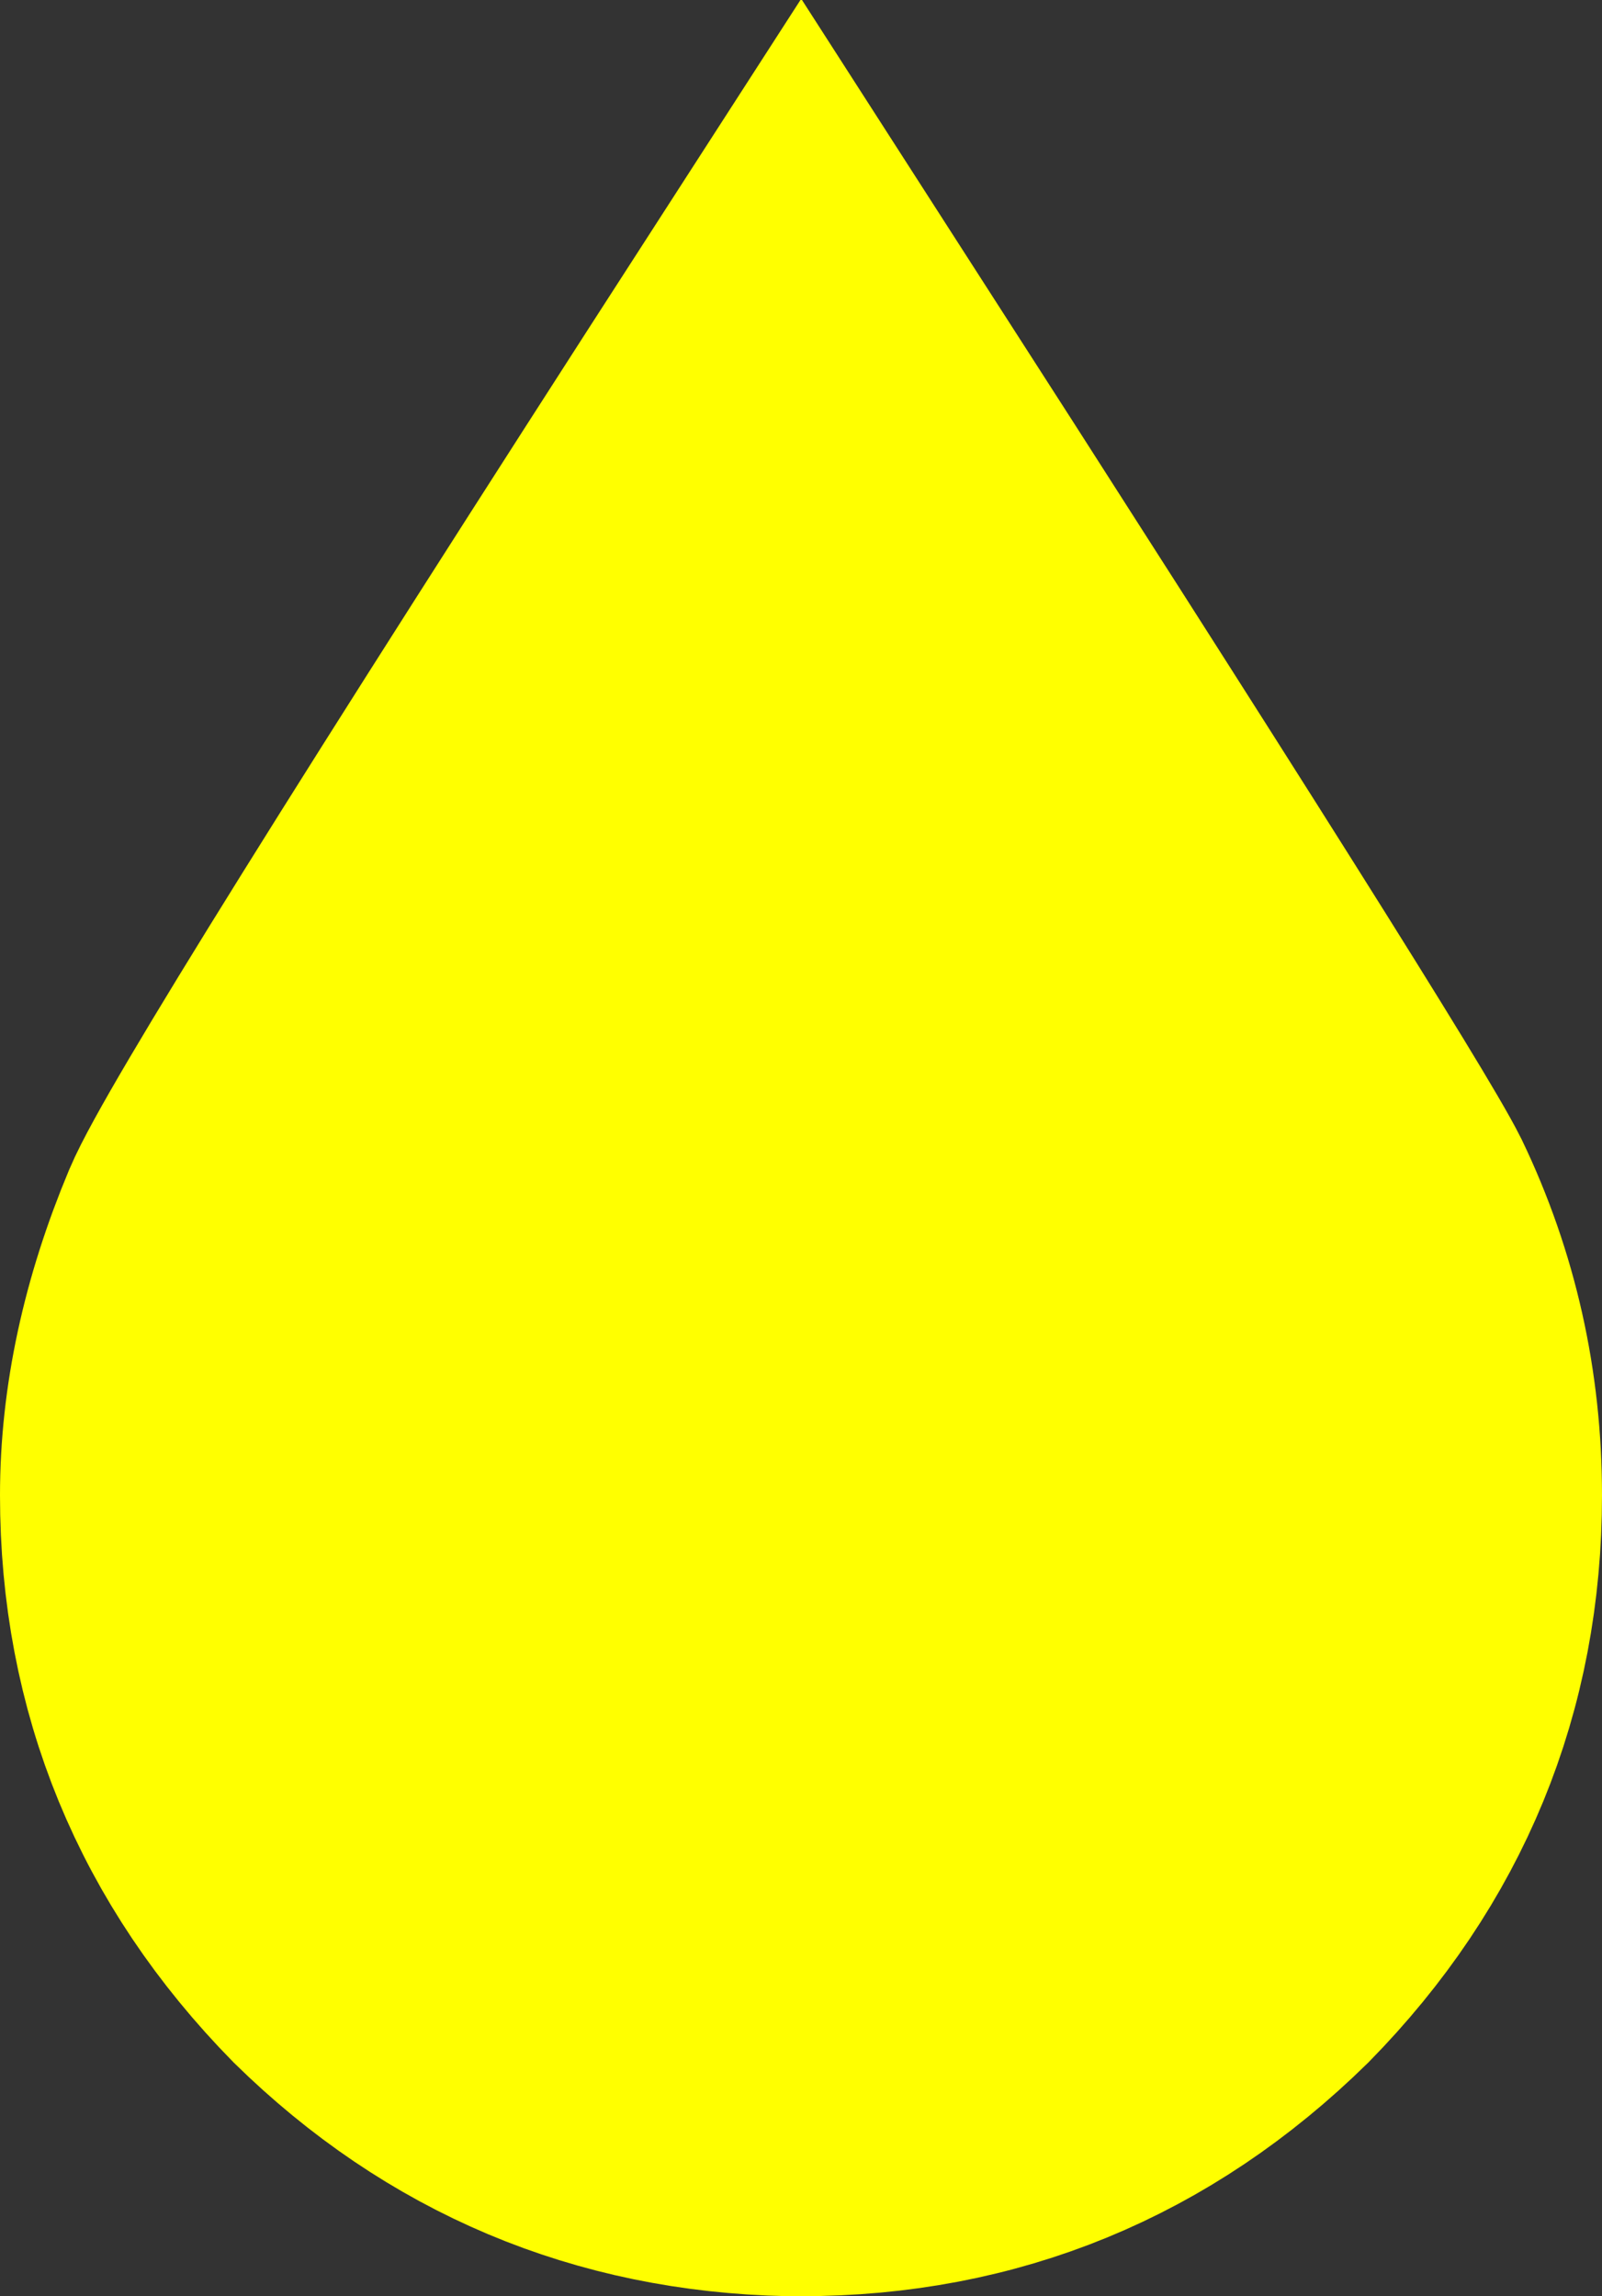 <?xml version="1.0" encoding="UTF-8" standalone="no"?>
<svg xmlns:xlink="http://www.w3.org/1999/xlink" height="64.5px" width="45.0px" xmlns="http://www.w3.org/2000/svg">
  <rect width="100%" height="100%" fill="#333333" stroke="none"/>
  <g transform="matrix(1.0, 0.0, 0.0, 1.0, 22.5, 9.2)">
    <path d="M0.0 0.0 Q14.6 22.7 15.75 25.0 17.5 28.65 17.5 32.8 17.5 40.0 12.4 45.2 7.2 50.3 0.0 50.3 L-0.3 50.3 Q-7.35 50.15 -12.4 45.2 -17.5 40.0 -17.5 32.8 -17.5 29.3 -15.95 25.6 -14.9 23.1 0.0 0.0" fill="#ffff00" fill-rule="evenodd" stroke="none"/>
    <path d="M0.0 0.0 Q-14.9 23.1 -15.95 25.6 -17.5 29.3 -17.5 32.8 -17.5 40.0 -12.4 45.2 -7.35 50.15 -0.3 50.3 L0.0 50.3 Q7.2 50.3 12.4 45.2 17.5 40.0 17.5 32.8 17.5 28.65 15.75 25.0 14.6 22.7 0.0 0.0 Z" fill="none" stroke="#ffff00" stroke-linecap="round" stroke-linejoin="miter" stroke-miterlimit="3.0" stroke-width="10.0"/>
  </g>
</svg>
